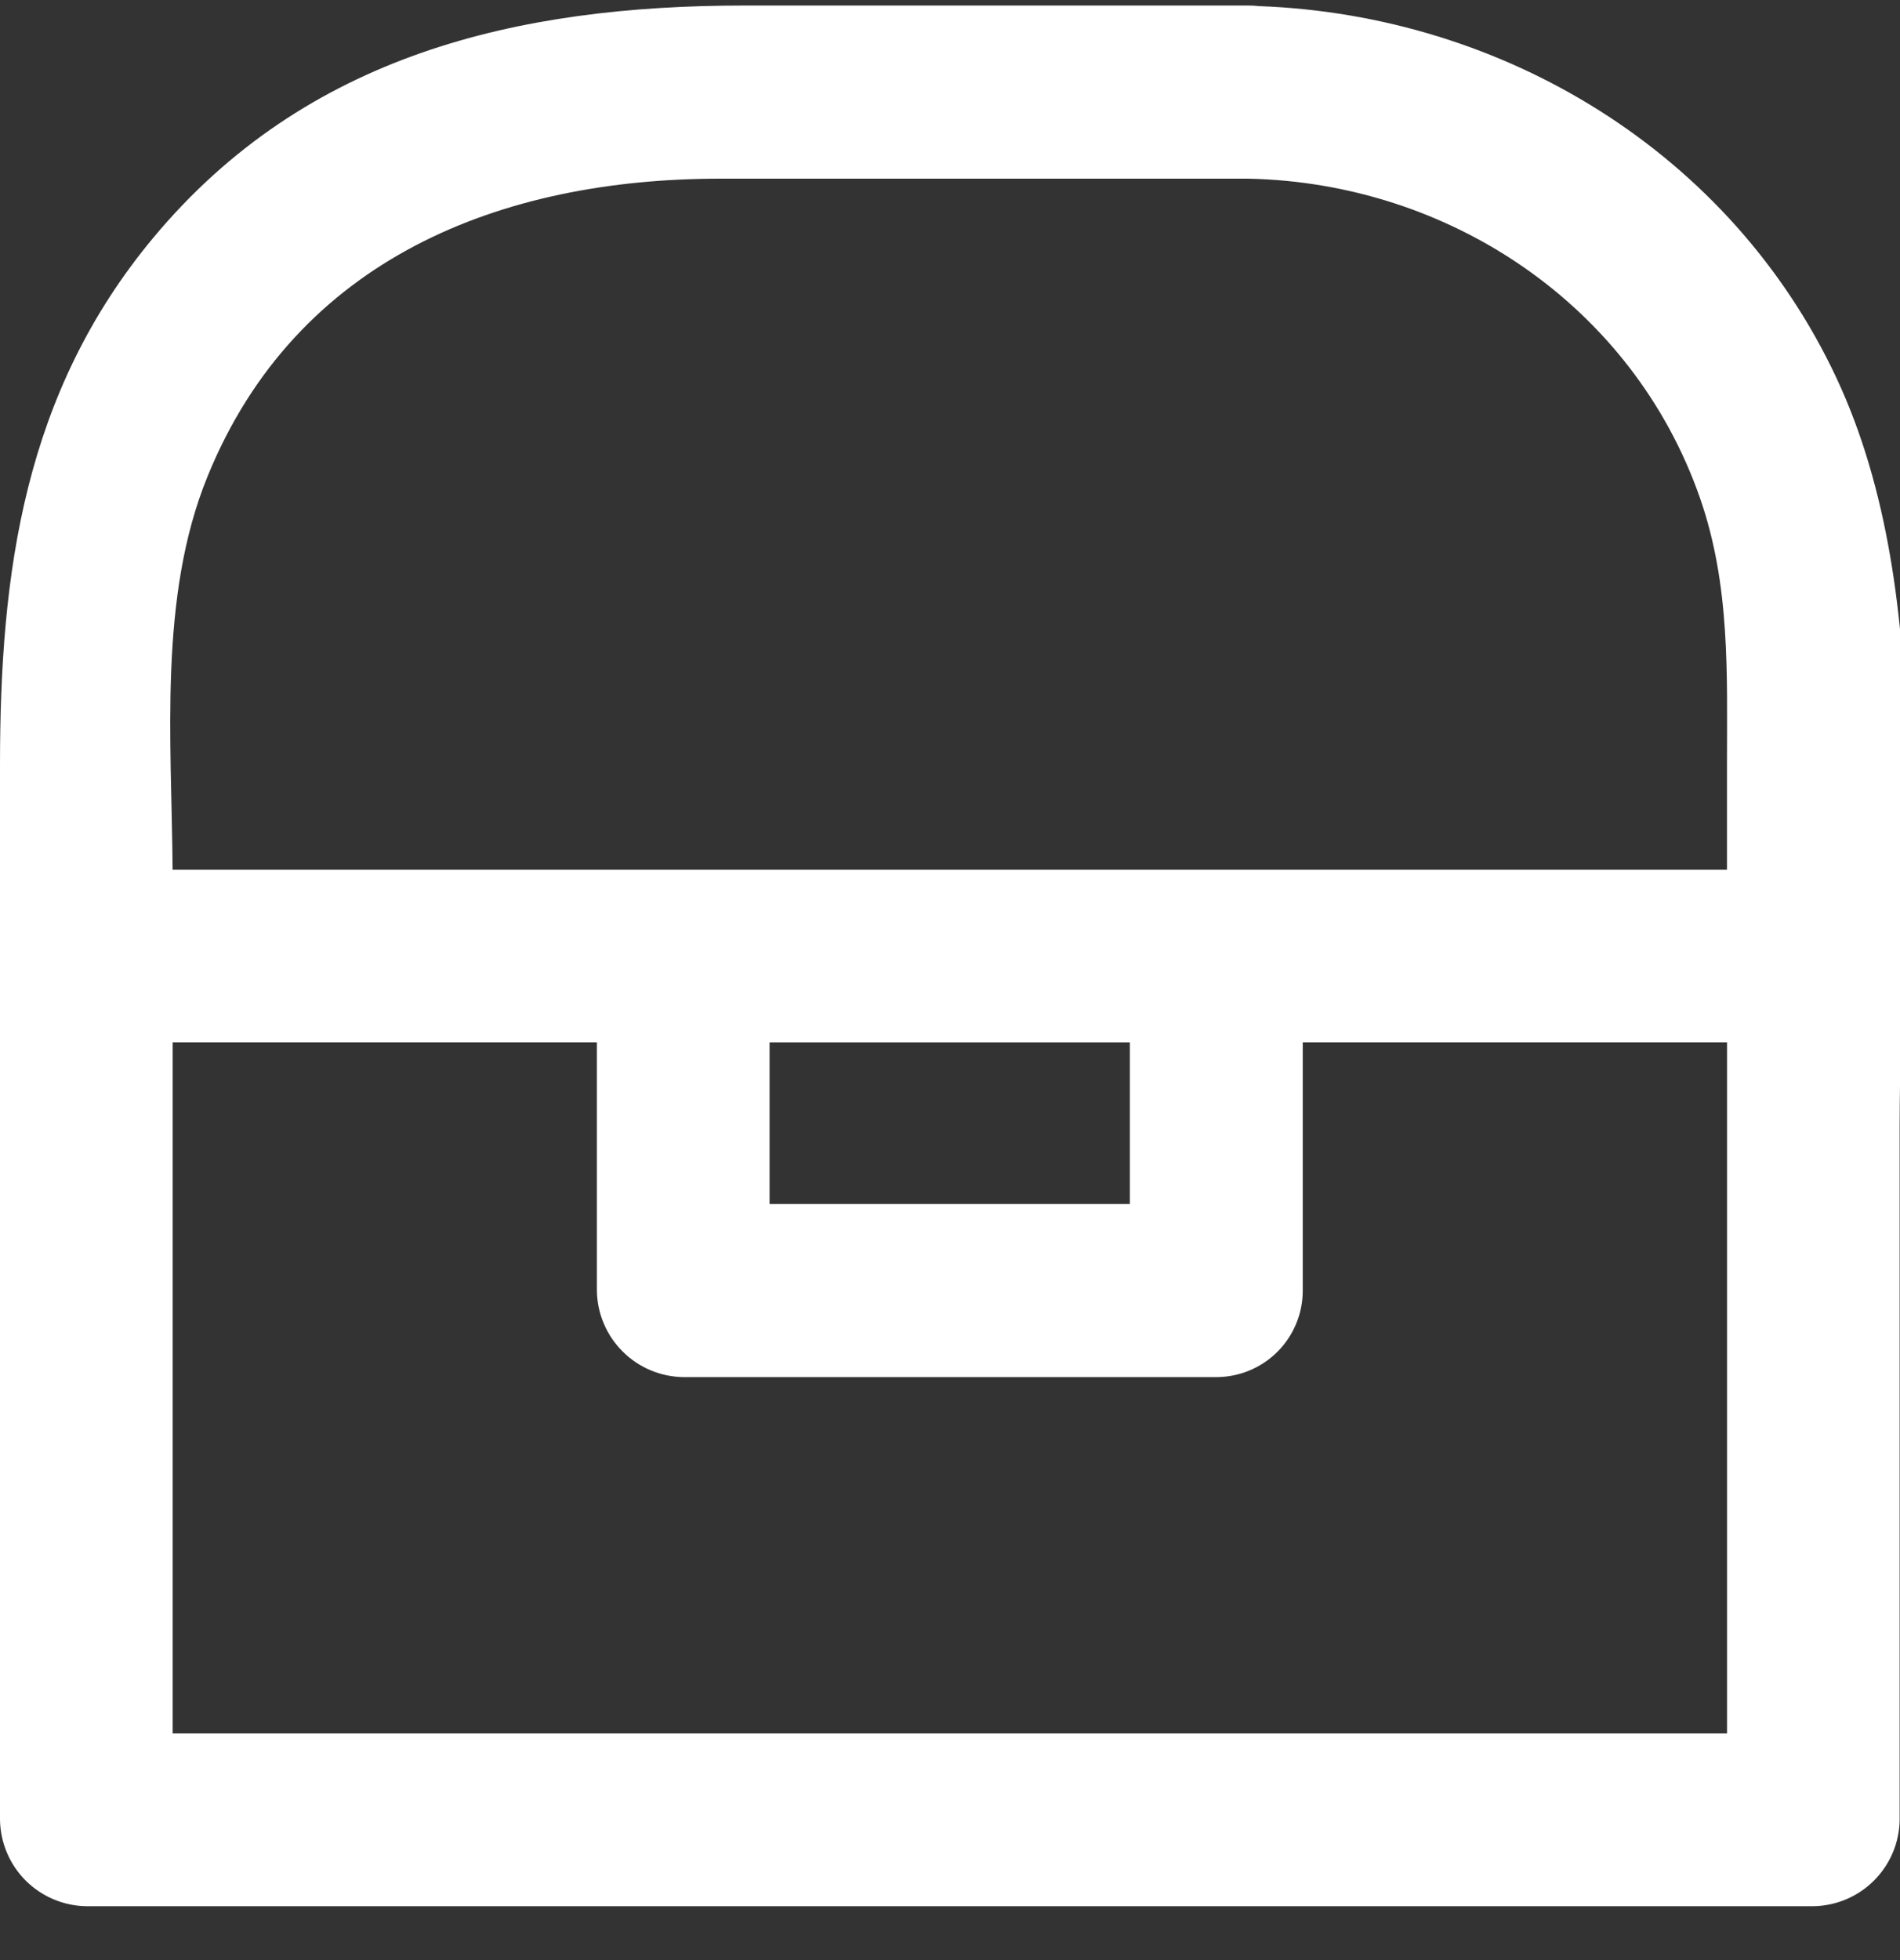 <svg width="32" height="33" viewBox="0 0 32 33" fill="none" xmlns="http://www.w3.org/2000/svg">
<rect x="0" y="0" width="32" height="33" fill="#333333" stroke="none"/>
<g clip-path="url(#clip0_107_9410)">
<path d="M30.932 6.368C29.157 2.576 25.332 0.254 21.204 0.103C21.145 0.096 21.085 0.093 21.025 0.093H12.541C8.723 0.093 5.155 0.917 2.584 4C0.406 6.614 0 9.63 0 12.88V30.639C0.006 31.023 0.161 31.389 0.432 31.661C0.704 31.932 1.07 32.087 1.454 32.093H30.54C30.924 32.087 31.291 31.932 31.562 31.661C31.834 31.389 31.989 31.023 31.994 30.639V18.975C31.994 14.984 32.671 10.09 30.932 6.368ZM3.497 8.017C4.995 4.346 8.443 3.008 12.13 3.008H21.024C24.404 3.078 27.493 5.136 28.628 8.375C29.146 9.854 29.086 11.353 29.086 12.886V14.642H2.907C2.891 12.468 2.665 10.053 3.497 8.017ZM12.961 17.55H19.029V20.271H12.961V17.55ZM5.114 29.184H2.908V17.549H10.053V21.726C10.057 22.111 10.212 22.479 10.484 22.751C10.755 23.024 11.123 23.179 11.507 23.185H20.487C20.872 23.184 21.242 23.031 21.515 22.758C21.787 22.485 21.941 22.116 21.941 21.731V17.549H29.087V29.184H5.114Z" fill="white"/>
</g>
<defs>
<clipPath id="clip0_107_9410">
<rect width="32" height="32" fill="white" transform="translate(0 0.093)"/>
</clipPath>
</defs>
</svg>
